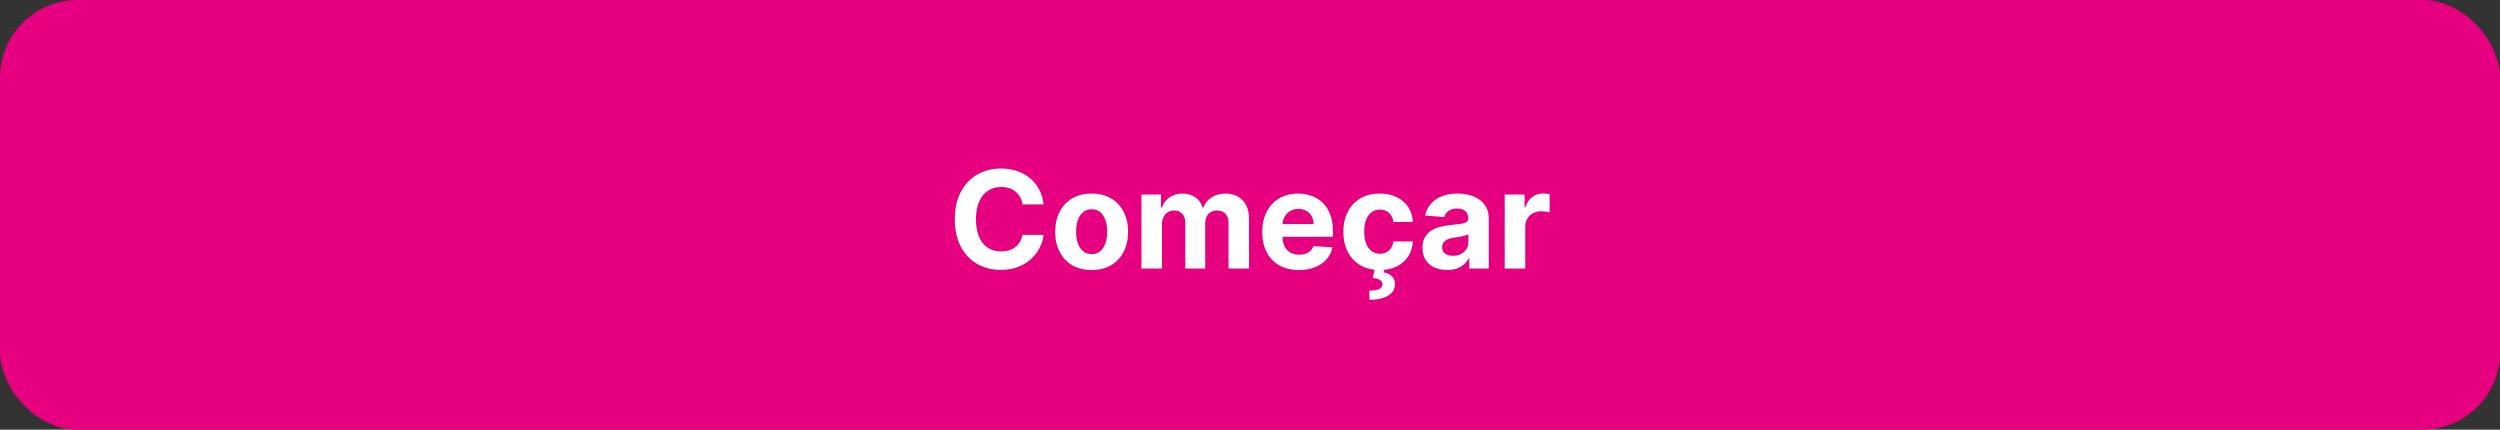 <svg width="256" height="44" viewBox="0 0 256 44" fill="none" xmlns="http://www.w3.org/2000/svg">
<rect x="0" y="0" width="256" height="44" fill="#333333" stroke="none"/>
<rect width="256" height="44" rx="7.941" fill="#E6007F"/>
<path d="M106.866 20.931H104.705C104.665 20.652 104.585 20.403 104.463 20.186C104.341 19.966 104.185 19.778 103.994 19.623C103.803 19.469 103.583 19.35 103.333 19.268C103.086 19.186 102.818 19.145 102.528 19.145C102.005 19.145 101.55 19.275 101.161 19.535C100.773 19.791 100.472 20.166 100.258 20.66C100.044 21.15 99.938 21.746 99.938 22.446C99.938 23.167 100.044 23.772 100.258 24.262C100.475 24.753 100.778 25.123 101.166 25.373C101.555 25.623 102.004 25.748 102.514 25.748C102.8 25.748 103.065 25.71 103.308 25.634C103.555 25.559 103.774 25.449 103.965 25.304C104.155 25.156 104.313 24.977 104.438 24.766C104.567 24.555 104.656 24.315 104.705 24.045L106.866 24.055C106.811 24.519 106.671 24.967 106.447 25.398C106.227 25.825 105.929 26.209 105.554 26.547C105.182 26.883 104.738 27.15 104.221 27.347C103.708 27.541 103.127 27.638 102.479 27.638C101.578 27.638 100.772 27.434 100.061 27.026C99.354 26.618 98.794 26.028 98.383 25.255C97.975 24.481 97.771 23.545 97.771 22.446C97.771 21.344 97.978 20.407 98.393 19.633C98.807 18.86 99.37 18.271 100.081 17.867C100.791 17.459 101.591 17.255 102.479 17.255C103.065 17.255 103.608 17.337 104.108 17.501C104.611 17.666 105.057 17.906 105.445 18.222C105.833 18.535 106.149 18.918 106.393 19.372C106.639 19.826 106.797 20.346 106.866 20.931ZM111.784 27.648C111.018 27.648 110.355 27.485 109.795 27.16C109.239 26.831 108.81 26.373 108.507 25.788C108.205 25.199 108.053 24.516 108.053 23.739C108.053 22.956 108.205 22.272 108.507 21.686C108.81 21.098 109.239 20.64 109.795 20.314C110.355 19.985 111.018 19.821 111.784 19.821C112.551 19.821 113.212 19.985 113.768 20.314C114.328 20.64 114.759 21.098 115.061 21.686C115.364 22.272 115.515 22.956 115.515 23.739C115.515 24.516 115.364 25.199 115.061 25.788C114.759 26.373 114.328 26.831 113.768 27.16C113.212 27.485 112.551 27.648 111.784 27.648ZM111.794 26.02C112.143 26.02 112.434 25.921 112.668 25.723C112.901 25.523 113.077 25.25 113.196 24.904C113.318 24.559 113.378 24.166 113.378 23.725C113.378 23.284 113.318 22.891 113.196 22.545C113.077 22.2 112.901 21.927 112.668 21.726C112.434 21.525 112.143 21.425 111.794 21.425C111.442 21.425 111.146 21.525 110.906 21.726C110.669 21.927 110.49 22.2 110.368 22.545C110.25 22.891 110.19 23.284 110.19 23.725C110.19 24.166 110.25 24.559 110.368 24.904C110.49 25.25 110.669 25.523 110.906 25.723C111.146 25.921 111.442 26.02 111.794 26.02ZM116.882 27.5V19.92H118.886V21.257H118.975C119.133 20.813 119.396 20.462 119.764 20.206C120.133 19.949 120.574 19.821 121.087 19.821C121.607 19.821 122.049 19.951 122.415 20.211C122.78 20.467 123.023 20.816 123.145 21.257H123.224C123.379 20.823 123.658 20.476 124.063 20.216C124.471 19.953 124.953 19.821 125.509 19.821C126.216 19.821 126.79 20.046 127.231 20.497C127.676 20.945 127.898 21.579 127.898 22.402V27.5H125.8V22.817C125.8 22.395 125.688 22.08 125.465 21.869C125.241 21.658 124.961 21.553 124.626 21.553C124.244 21.553 123.946 21.675 123.732 21.918C123.518 22.159 123.412 22.476 123.412 22.871V27.5H121.373V22.772C121.373 22.4 121.266 22.104 121.053 21.884C120.842 21.663 120.564 21.553 120.219 21.553C119.985 21.553 119.774 21.612 119.587 21.731C119.403 21.846 119.256 22.009 119.148 22.219C119.039 22.427 118.985 22.67 118.985 22.95V27.5H116.882ZM133.013 27.648C132.233 27.648 131.562 27.49 130.999 27.174C130.44 26.855 130.009 26.404 129.706 25.822C129.404 25.236 129.252 24.544 129.252 23.744C129.252 22.965 129.404 22.28 129.706 21.691C130.009 21.102 130.435 20.643 130.985 20.314C131.537 19.985 132.185 19.821 132.929 19.821C133.429 19.821 133.895 19.901 134.326 20.063C134.76 20.221 135.138 20.459 135.461 20.778C135.786 21.098 136.04 21.499 136.221 21.983C136.402 22.463 136.492 23.026 136.492 23.67V24.248H130.091V22.945H134.513C134.513 22.642 134.447 22.374 134.316 22.14C134.184 21.907 134.002 21.724 133.768 21.593C133.538 21.458 133.269 21.39 132.964 21.39C132.644 21.39 132.361 21.464 132.115 21.612C131.871 21.757 131.68 21.953 131.542 22.2C131.404 22.443 131.333 22.715 131.33 23.014V24.253C131.33 24.628 131.399 24.952 131.537 25.225C131.679 25.498 131.878 25.709 132.134 25.857C132.391 26.005 132.695 26.079 133.047 26.079C133.281 26.079 133.495 26.046 133.689 25.98C133.883 25.914 134.049 25.816 134.187 25.684C134.326 25.552 134.431 25.391 134.503 25.2L136.448 25.328C136.349 25.796 136.147 26.204 135.841 26.552C135.538 26.898 135.146 27.168 134.666 27.362C134.189 27.553 133.638 27.648 133.013 27.648ZM141.289 27.648C140.513 27.648 139.845 27.483 139.285 27.154C138.729 26.822 138.302 26.362 138.002 25.773C137.706 25.184 137.558 24.506 137.558 23.739C137.558 22.963 137.708 22.282 138.007 21.696C138.31 21.107 138.739 20.648 139.295 20.319C139.851 19.987 140.513 19.821 141.279 19.821C141.941 19.821 142.52 19.941 143.016 20.181C143.513 20.421 143.906 20.759 144.196 21.193C144.485 21.627 144.645 22.137 144.675 22.723H142.691C142.635 22.344 142.487 22.04 142.247 21.81C142.01 21.576 141.699 21.459 141.314 21.459C140.988 21.459 140.703 21.548 140.46 21.726C140.22 21.9 140.032 22.155 139.897 22.491C139.762 22.826 139.695 23.233 139.695 23.71C139.695 24.194 139.761 24.605 139.892 24.944C140.027 25.282 140.217 25.541 140.46 25.718C140.703 25.896 140.988 25.985 141.314 25.985C141.554 25.985 141.769 25.936 141.96 25.837C142.154 25.738 142.314 25.595 142.439 25.407C142.567 25.217 142.651 24.988 142.691 24.721H144.675C144.642 25.301 144.484 25.811 144.201 26.251C143.921 26.689 143.535 27.031 143.041 27.278C142.548 27.525 141.964 27.648 141.289 27.648ZM140.796 27.46H141.763L141.684 27.89C142.023 27.942 142.299 28.069 142.513 28.27C142.73 28.471 142.84 28.744 142.844 29.089C142.847 29.579 142.62 29.969 142.163 30.259C141.705 30.552 141.064 30.698 140.238 30.698L140.218 29.76C140.633 29.76 140.957 29.709 141.19 29.607C141.427 29.509 141.551 29.354 141.561 29.143C141.567 28.943 141.49 28.79 141.329 28.684C141.167 28.579 140.916 28.505 140.574 28.462L140.796 27.46ZM148.182 27.643C147.699 27.643 147.268 27.559 146.889 27.391C146.511 27.22 146.211 26.969 145.991 26.636C145.774 26.301 145.665 25.883 145.665 25.383C145.665 24.962 145.743 24.608 145.897 24.322C146.052 24.035 146.262 23.805 146.529 23.631C146.795 23.456 147.098 23.325 147.437 23.236C147.779 23.147 148.138 23.085 148.513 23.049C148.954 23.002 149.309 22.96 149.579 22.92C149.849 22.877 150.044 22.815 150.166 22.733C150.288 22.65 150.349 22.529 150.349 22.367V22.338C150.349 22.025 150.25 21.784 150.053 21.612C149.859 21.441 149.582 21.356 149.224 21.356C148.845 21.356 148.544 21.44 148.32 21.607C148.097 21.772 147.949 21.979 147.876 22.229L145.932 22.071C146.031 21.611 146.225 21.213 146.514 20.877C146.804 20.538 147.177 20.278 147.634 20.097C148.095 19.913 148.628 19.821 149.233 19.821C149.655 19.821 150.058 19.87 150.443 19.969C150.831 20.068 151.175 20.221 151.474 20.428C151.777 20.635 152.015 20.902 152.19 21.227C152.364 21.55 152.451 21.936 152.451 22.387V27.5H150.457V26.449H150.398C150.276 26.686 150.114 26.895 149.91 27.076C149.706 27.253 149.46 27.393 149.174 27.495C148.888 27.594 148.557 27.643 148.182 27.643ZM148.784 26.192C149.094 26.192 149.367 26.131 149.604 26.01C149.84 25.885 150.026 25.717 150.161 25.506C150.296 25.296 150.364 25.057 150.364 24.791V23.986C150.298 24.029 150.207 24.068 150.092 24.105C149.98 24.137 149.854 24.169 149.712 24.198C149.571 24.225 149.429 24.249 149.288 24.272C149.146 24.292 149.018 24.31 148.903 24.327C148.656 24.363 148.441 24.421 148.256 24.499C148.072 24.578 147.929 24.685 147.827 24.82C147.725 24.952 147.674 25.116 147.674 25.314C147.674 25.6 147.778 25.819 147.985 25.97C148.195 26.118 148.462 26.192 148.784 26.192ZM154.082 27.5V19.92H156.12V21.242H156.199C156.338 20.772 156.57 20.416 156.895 20.176C157.221 19.933 157.596 19.811 158.02 19.811C158.126 19.811 158.239 19.818 158.361 19.831C158.483 19.844 158.59 19.862 158.682 19.885V21.751C158.583 21.721 158.447 21.695 158.272 21.672C158.098 21.649 157.938 21.637 157.793 21.637C157.484 21.637 157.208 21.704 156.964 21.839C156.724 21.971 156.533 22.155 156.392 22.392C156.254 22.629 156.185 22.902 156.185 23.211V27.5H154.082Z" fill="white"/>
</svg>
